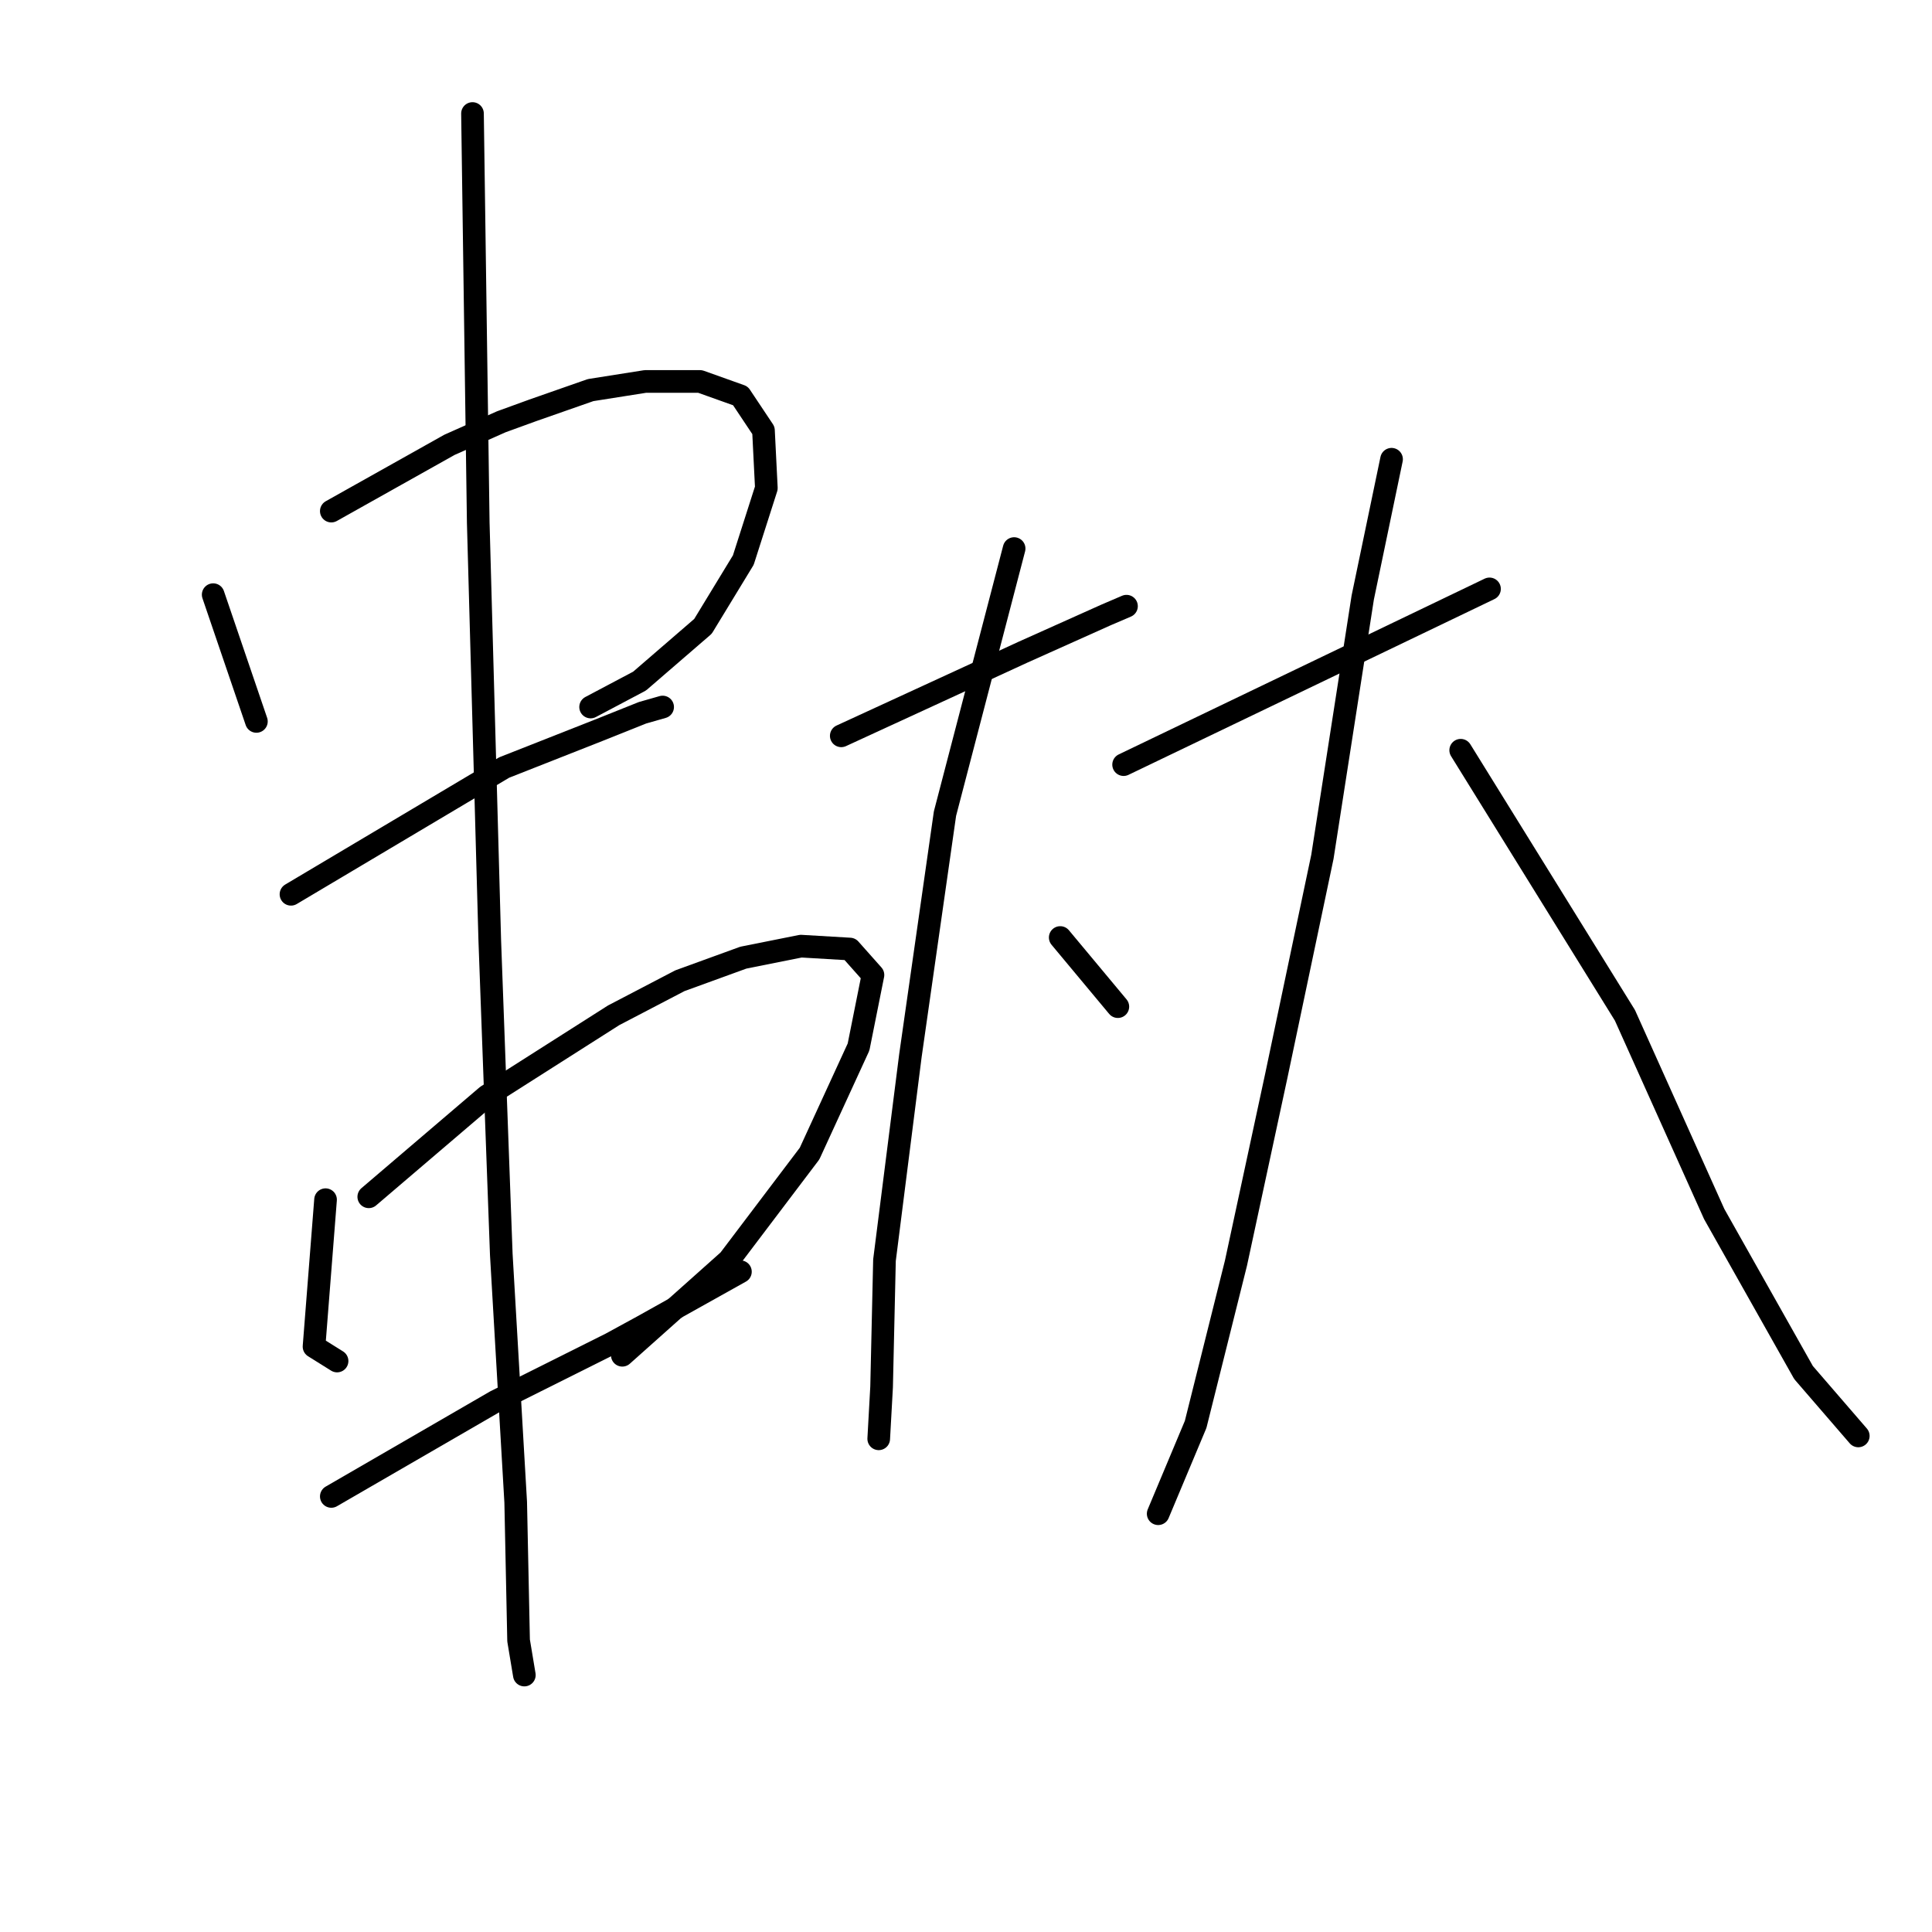 <?xml version="1.0" standalone="no"?>
    <svg width="256" height="256" xmlns="http://www.w3.org/2000/svg" version="1.1">
    <polyline stroke="black" stroke-width="3" stroke-linecap="round" fill="transparent" stroke-linejoin="round" points="28.248 78.795 33.975 95.592 33.975 95.592 " />
        <polyline stroke="black" stroke-width="3" stroke-linecap="round" fill="transparent" stroke-linejoin="round" points="43.9 67.724 59.553 58.943 66.424 55.889 70.624 54.362 78.259 51.69 85.512 50.545 92.766 50.545 98.11 52.453 101.164 57.034 101.546 64.67 98.492 74.214 93.147 82.994 84.749 90.247 78.259 93.683 78.259 93.683 " />
        <polyline stroke="black" stroke-width="3" stroke-linecap="round" fill="transparent" stroke-linejoin="round" points="38.556 118.498 66.806 101.7 79.404 96.737 85.13 94.447 87.803 93.683 87.803 93.683 " />
        <polyline stroke="black" stroke-width="3" stroke-linecap="round" fill="transparent" stroke-linejoin="round" points="43.137 158.964 41.61 178.434 44.664 180.343 44.664 180.343 " />
        <polyline stroke="black" stroke-width="3" stroke-linecap="round" fill="transparent" stroke-linejoin="round" points="48.863 158.582 64.515 145.221 81.313 134.531 90.093 129.95 98.492 126.896 106.127 125.369 112.617 125.751 115.671 129.187 113.762 138.731 107.272 152.856 96.583 166.981 82.458 179.579 82.458 179.579 " />
        <polyline stroke="black" stroke-width="3" stroke-linecap="round" fill="transparent" stroke-linejoin="round" points="43.9 198.285 65.661 185.687 80.931 178.052 85.13 175.761 98.11 168.508 98.11 168.508 " />
        <polyline stroke="black" stroke-width="3" stroke-linecap="round" fill="transparent" stroke-linejoin="round" points="62.607 15.041 63.37 69.251 64.897 124.606 66.424 166.217 68.333 199.049 68.715 217.373 69.478 221.954 69.478 221.954 " />
        <polyline stroke="black" stroke-width="3" stroke-linecap="round" fill="transparent" stroke-linejoin="round" points="111.472 97.501 135.523 86.43 146.594 81.467 149.266 80.322 149.266 80.322 " />
        <polyline stroke="black" stroke-width="3" stroke-linecap="round" fill="transparent" stroke-linejoin="round" points="134.377 72.687 125.215 107.808 120.634 139.876 117.198 166.981 116.816 183.778 116.435 190.65 116.435 190.65 " />
        <polyline stroke="black" stroke-width="3" stroke-linecap="round" fill="transparent" stroke-linejoin="round" points="140.485 124.224 148.121 133.386 " />
        <polyline stroke="black" stroke-width="3" stroke-linecap="round" fill="transparent" stroke-linejoin="round" points="148.884 101.318 197.367 78.031 " />
        <polyline stroke="black" stroke-width="3" stroke-linecap="round" fill="transparent" stroke-linejoin="round" points="184.388 60.852 180.57 79.176 175.225 113.535 169.117 142.548 163.773 167.363 158.428 188.741 153.465 200.576 153.465 200.576 " />
        <polyline stroke="black" stroke-width="3" stroke-linecap="round" fill="transparent" stroke-linejoin="round" points="193.55 99.41 215.31 134.531 227.145 160.873 238.979 181.87 246.233 190.268 246.233 190.268 " />
        </svg>